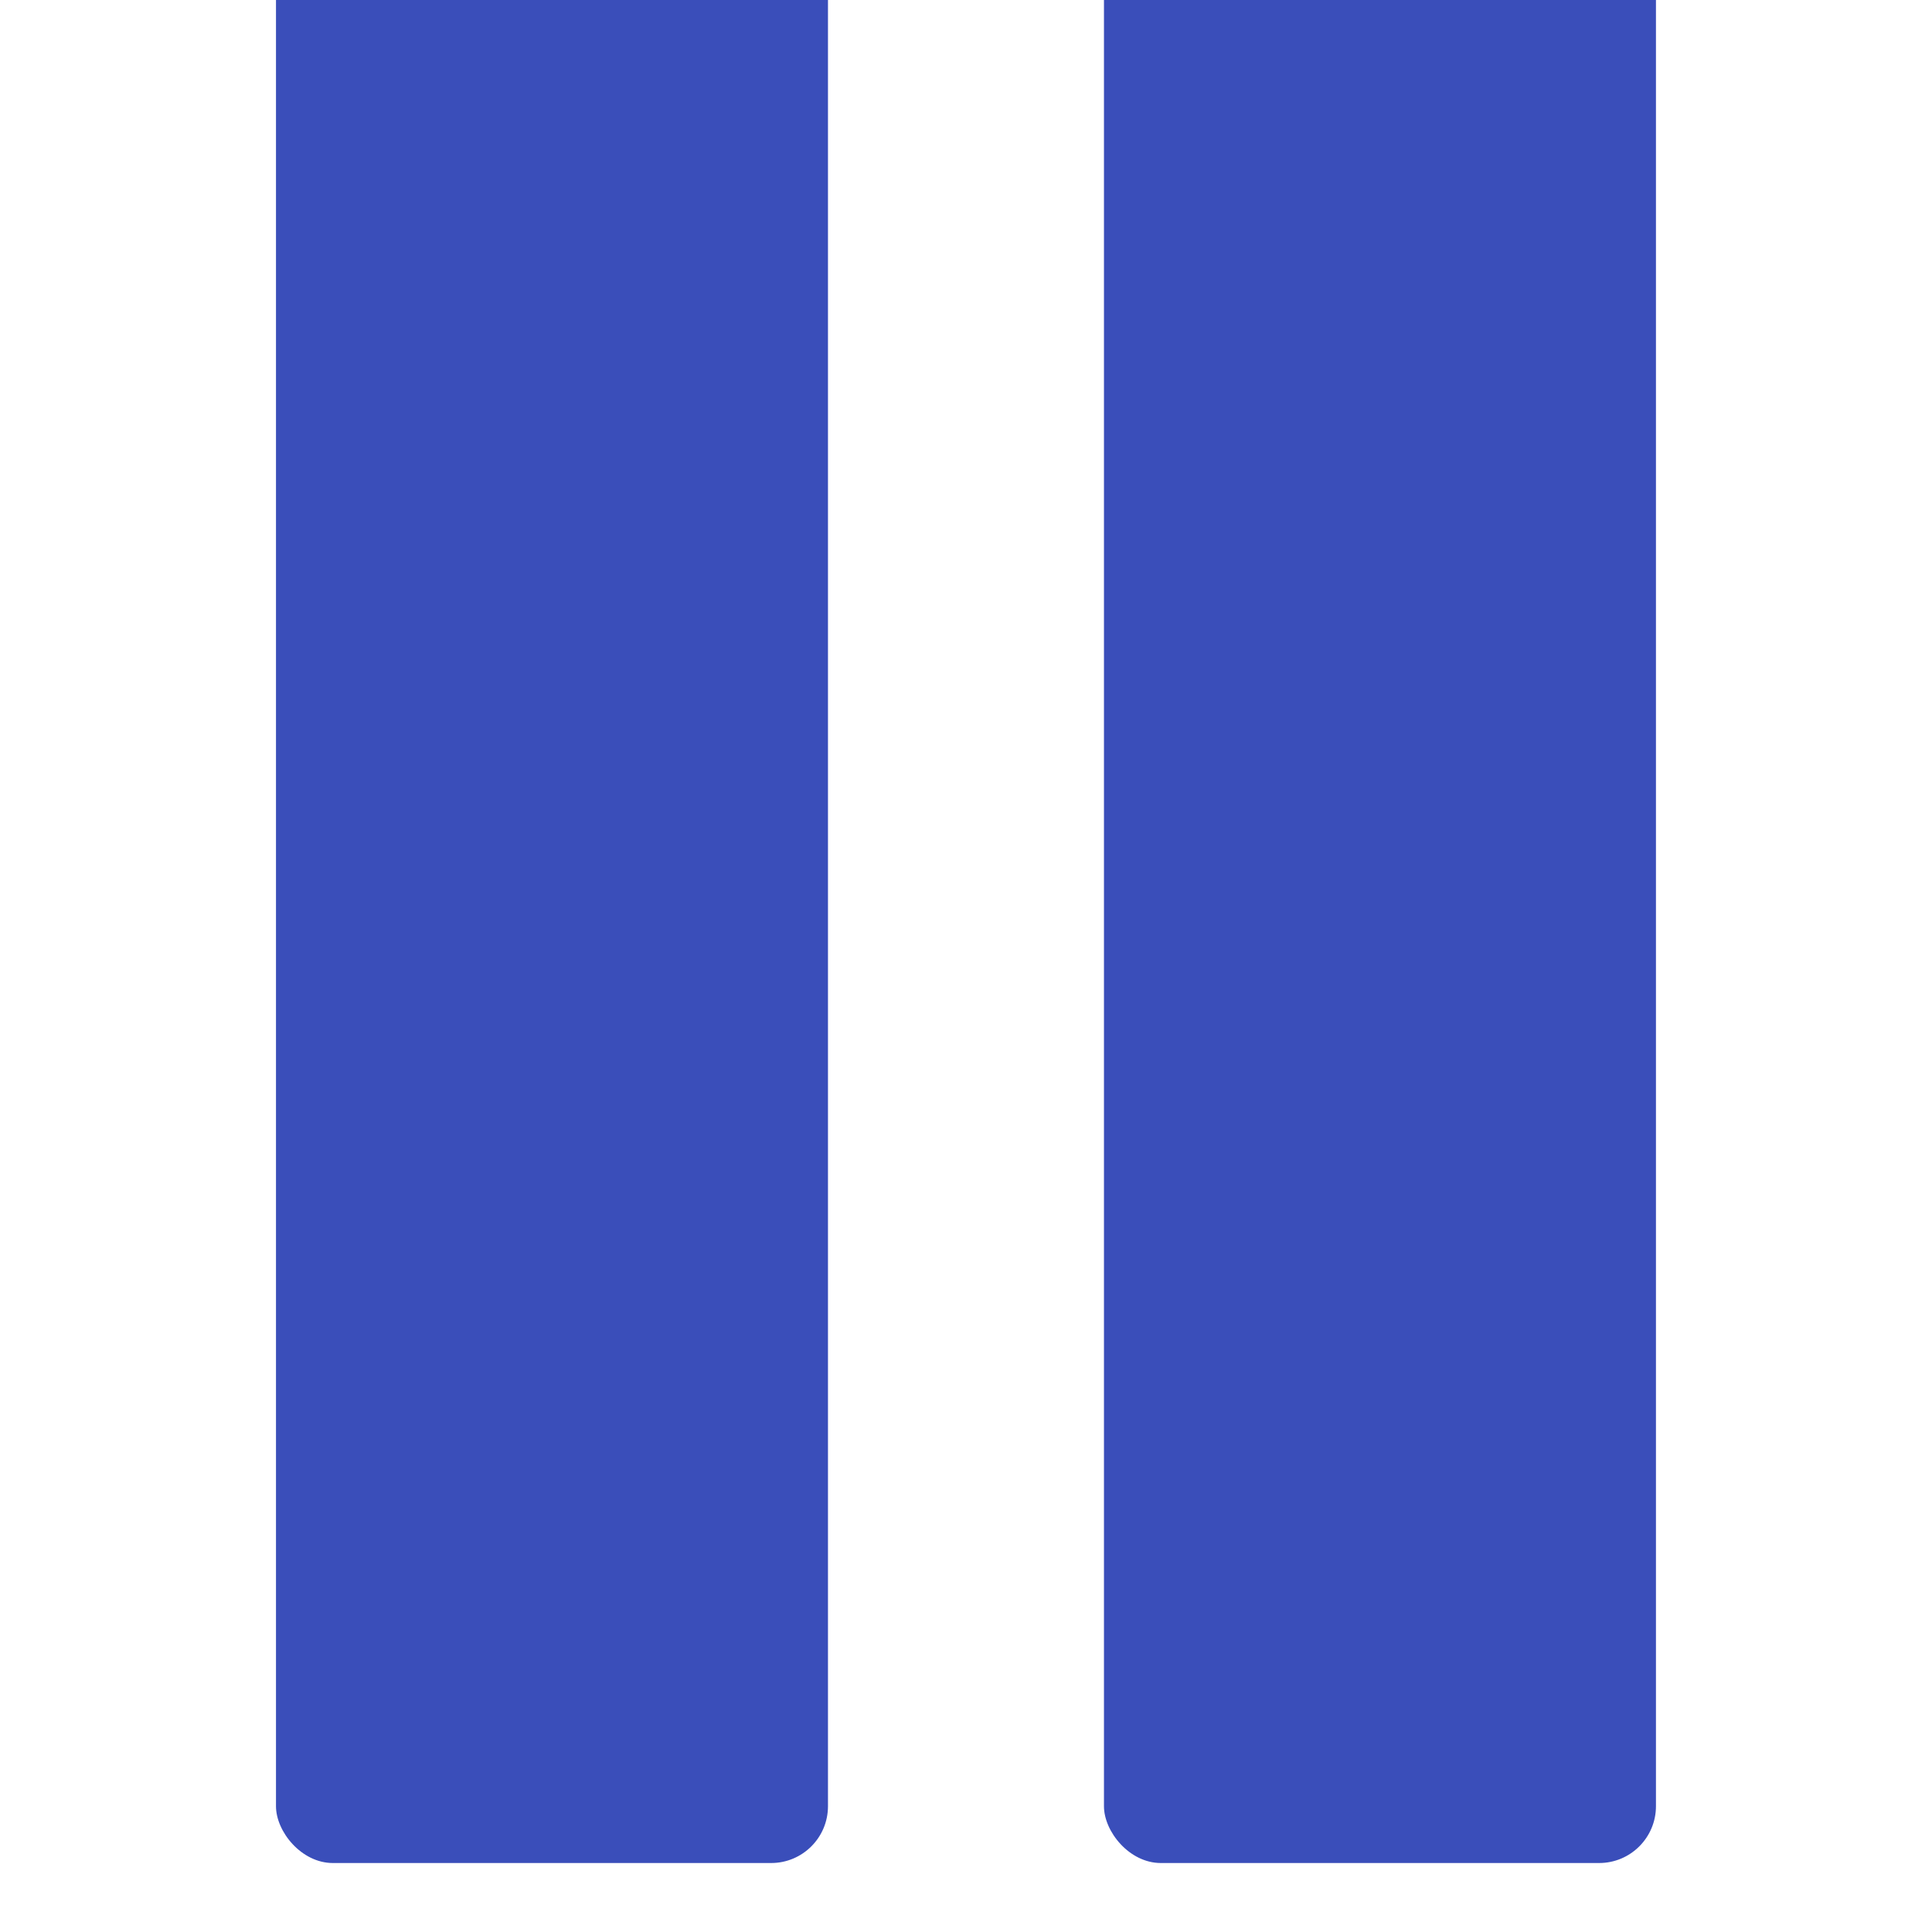 <svg width="34" height="34" viewBox="0 0 34 34" fill="none" xmlns="http://www.w3.org/2000/svg">
<g id="Icon/Pause">
<g id="Group">
<g id="Rectangle" filter="url(#filter0_i_927_18835)">
<rect x="4.857" width="9.714" height="34" rx="1" fill="#3A4EBA"/>
</g>
<g id="Rectangle_2" filter="url(#filter1_i_927_18835)">
<rect x="19.428" width="9.714" height="34" rx="1" fill="#3A4EBA"/>
</g>
</g>
</g>
<defs>
<filter id="filter0_i_927_18835" x="4.857" y="0" width="9.714" height="34" filterUnits="userSpaceOnUse" color-interpolation-filters="sRGB">
<feFlood flood-opacity="0" result="BackgroundImageFix"/>
<feBlend mode="normal" in="SourceGraphic" in2="BackgroundImageFix" result="shape"/>
<feColorMatrix in="SourceAlpha" type="matrix" values="0 0 0 0 0 0 0 0 0 0 0 0 0 0 0 0 0 0 127 0" result="hardAlpha"/>
<feOffset dy="-1.214"/>
<feComposite in2="hardAlpha" operator="arithmetic" k2="-1" k3="1"/>
<feColorMatrix type="matrix" values="0 0 0 0 0 0 0 0 0 0 0 0 0 0 0 0 0 0 0.25 0"/>
<feBlend mode="normal" in2="shape" result="effect1_innerShadow_927_18835"/>
</filter>
<filter id="filter1_i_927_18835" x="19.428" y="0" width="9.714" height="34" filterUnits="userSpaceOnUse" color-interpolation-filters="sRGB">
<feFlood flood-opacity="0" result="BackgroundImageFix"/>
<feBlend mode="normal" in="SourceGraphic" in2="BackgroundImageFix" result="shape"/>
<feColorMatrix in="SourceAlpha" type="matrix" values="0 0 0 0 0 0 0 0 0 0 0 0 0 0 0 0 0 0 127 0" result="hardAlpha"/>
<feOffset dy="-1.214"/>
<feComposite in2="hardAlpha" operator="arithmetic" k2="-1" k3="1"/>
<feColorMatrix type="matrix" values="0 0 0 0 0 0 0 0 0 0 0 0 0 0 0 0 0 0 0.25 0"/>
<feBlend mode="normal" in2="shape" result="effect1_innerShadow_927_18835"/>
</filter>
</defs>
</svg>
